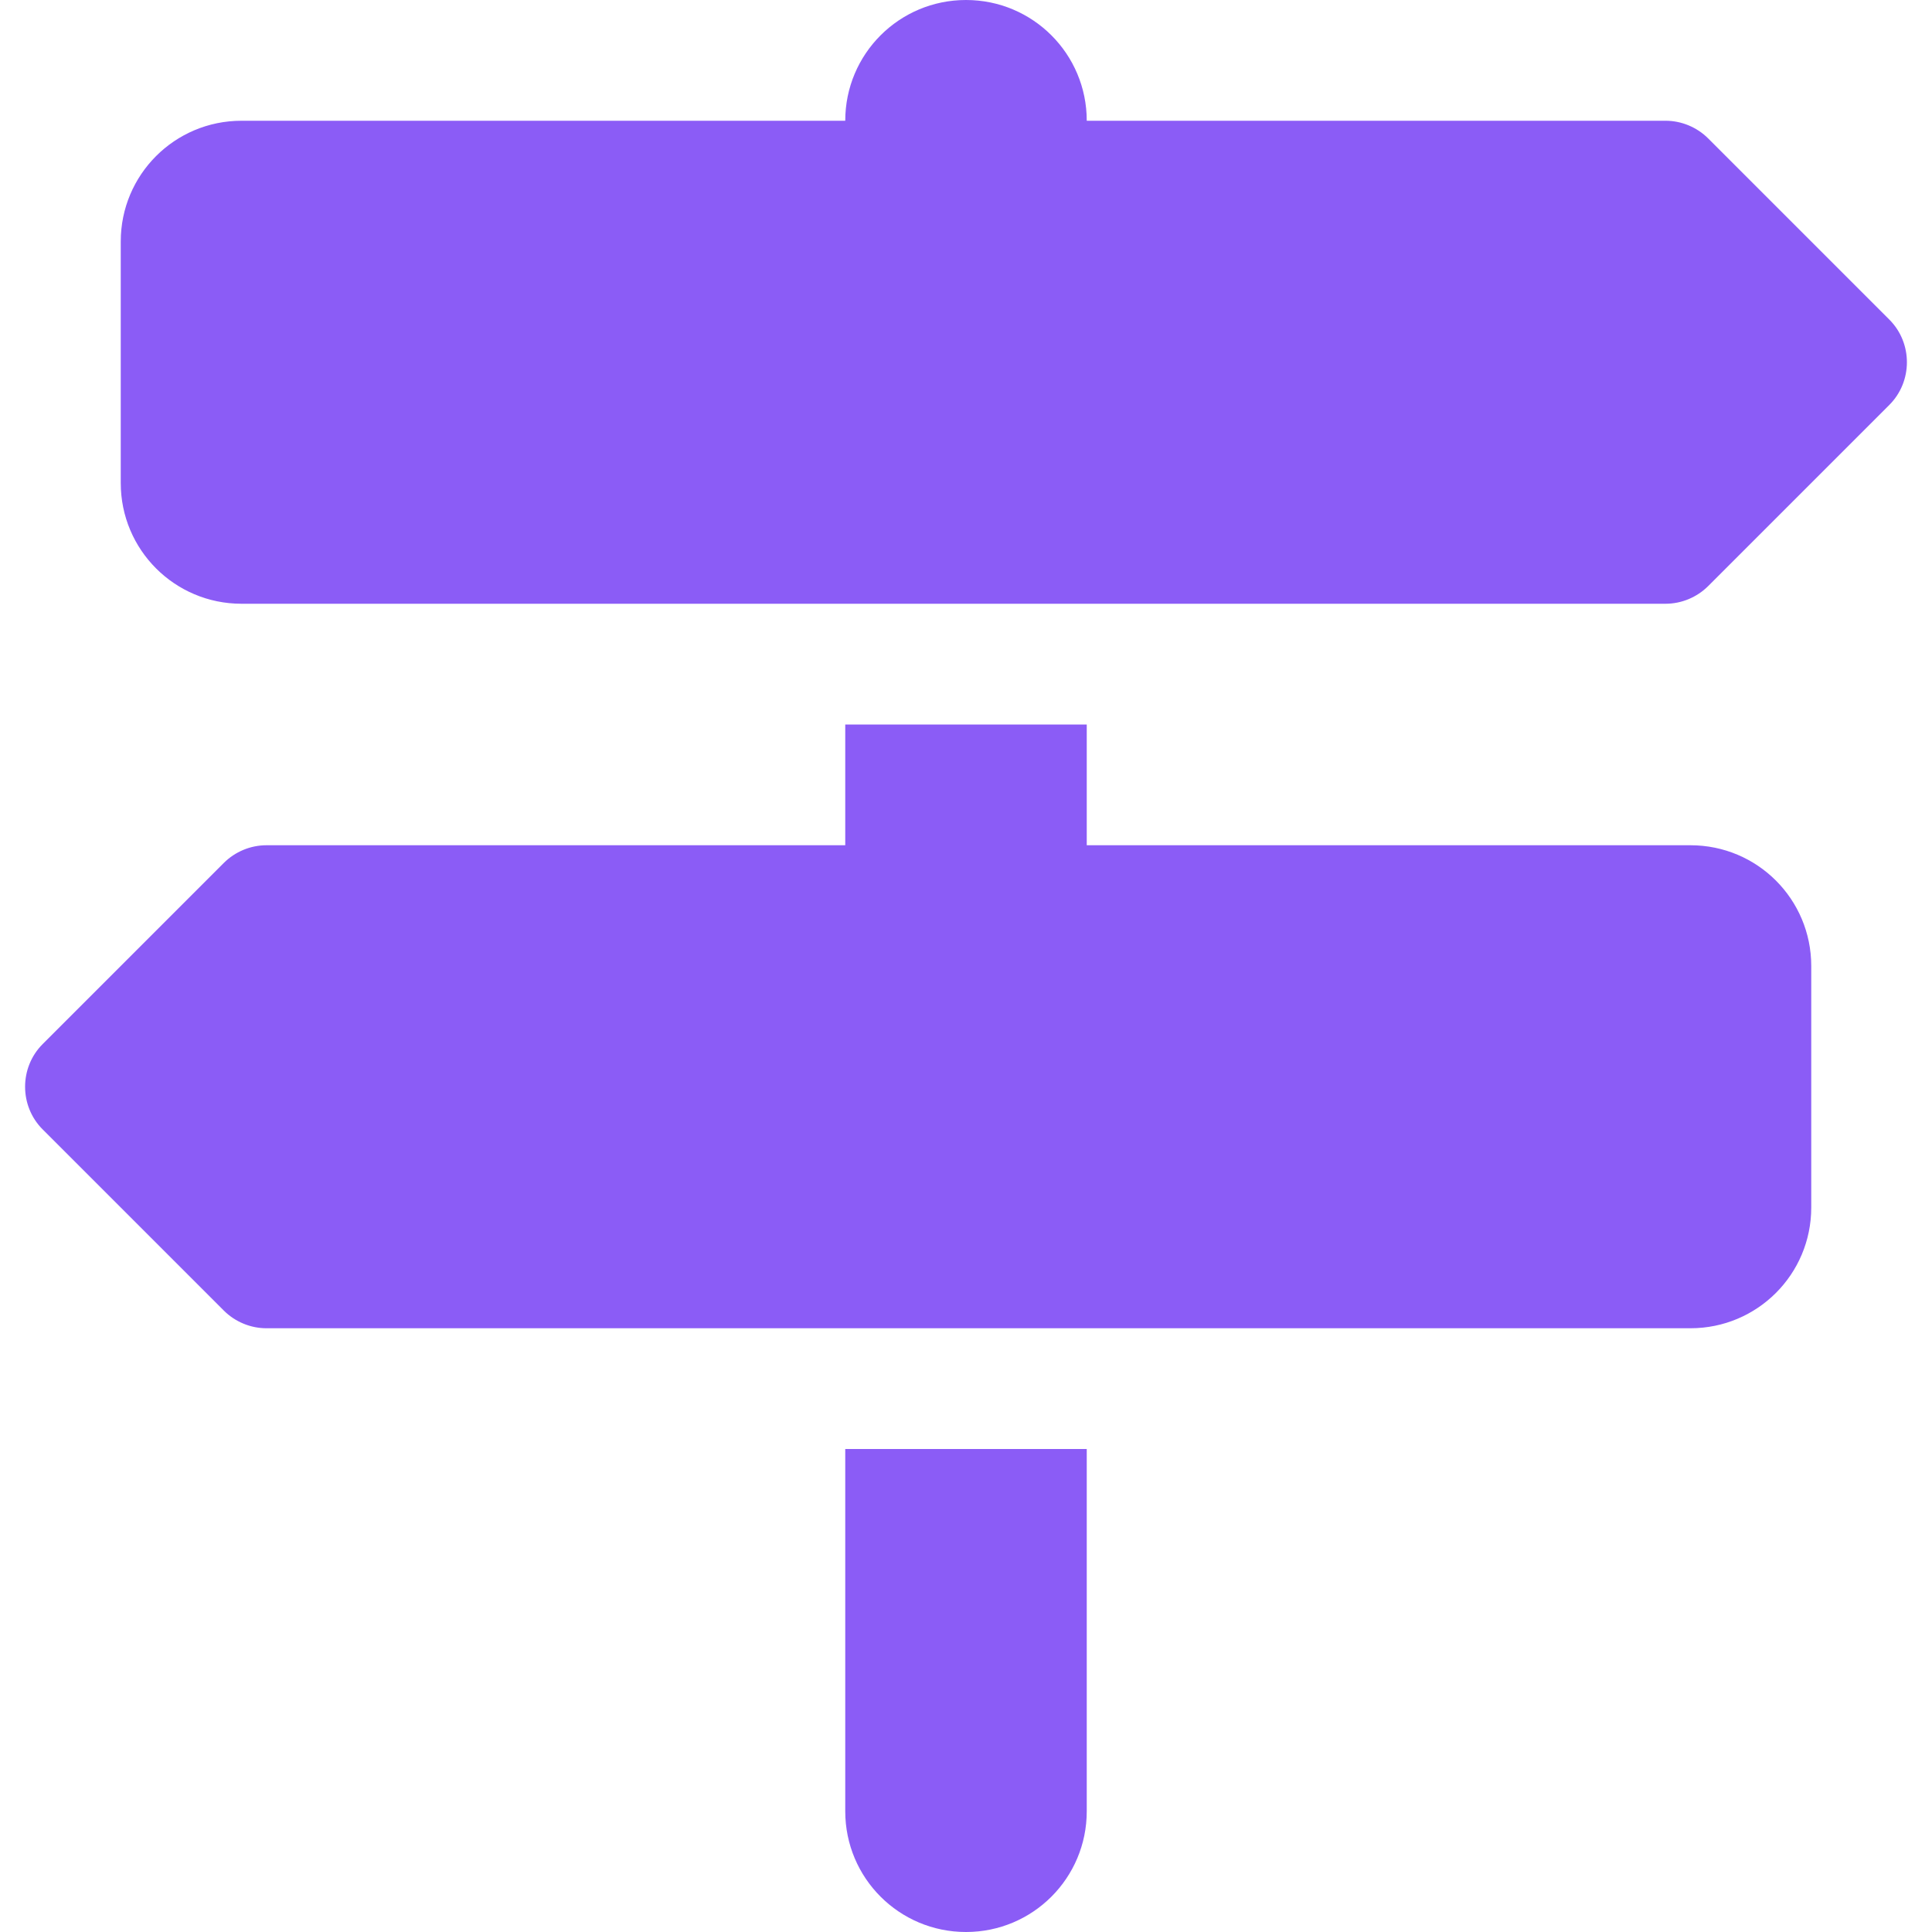 <svg xmlns="http://www.w3.org/2000/svg" viewBox="0 0 512 512">
    <!--!Font Awesome Free 6.7.2 by @fontawesome - https://fontawesome.com License - https://fontawesome.com/license/free Copyright 2025 Fonticons, Inc.-->
    <path fill="#8B5CF6"
          d="M224 32L64 32C46.3 32 32 46.3 32 64l0 64c0 17.7 14.3 32 32 32l377.4 0c4.2 0 8.3-1.7 11.3-4.7l48-48c6.2-6.2 6.2-16.4 0-22.6l-48-48c-3-3-7.1-4.7-11.3-4.7L288 32c0-17.7-14.3-32-32-32s-32 14.3-32 32zM480 256c0-17.7-14.3-32-32-32l-160 0 0-32-64 0 0 32L70.6 224c-4.2 0-8.3 1.7-11.3 4.7l-48 48c-6.2 6.2-6.2 16.4 0 22.6l48 48c3 3 7.1 4.7 11.3 4.7L448 352c17.7 0 32-14.3 32-32l0-64zM288 480l0-96-64 0 0 96c0 17.7 14.3 32 32 32s32-14.3 32-32z"/>
</svg>
